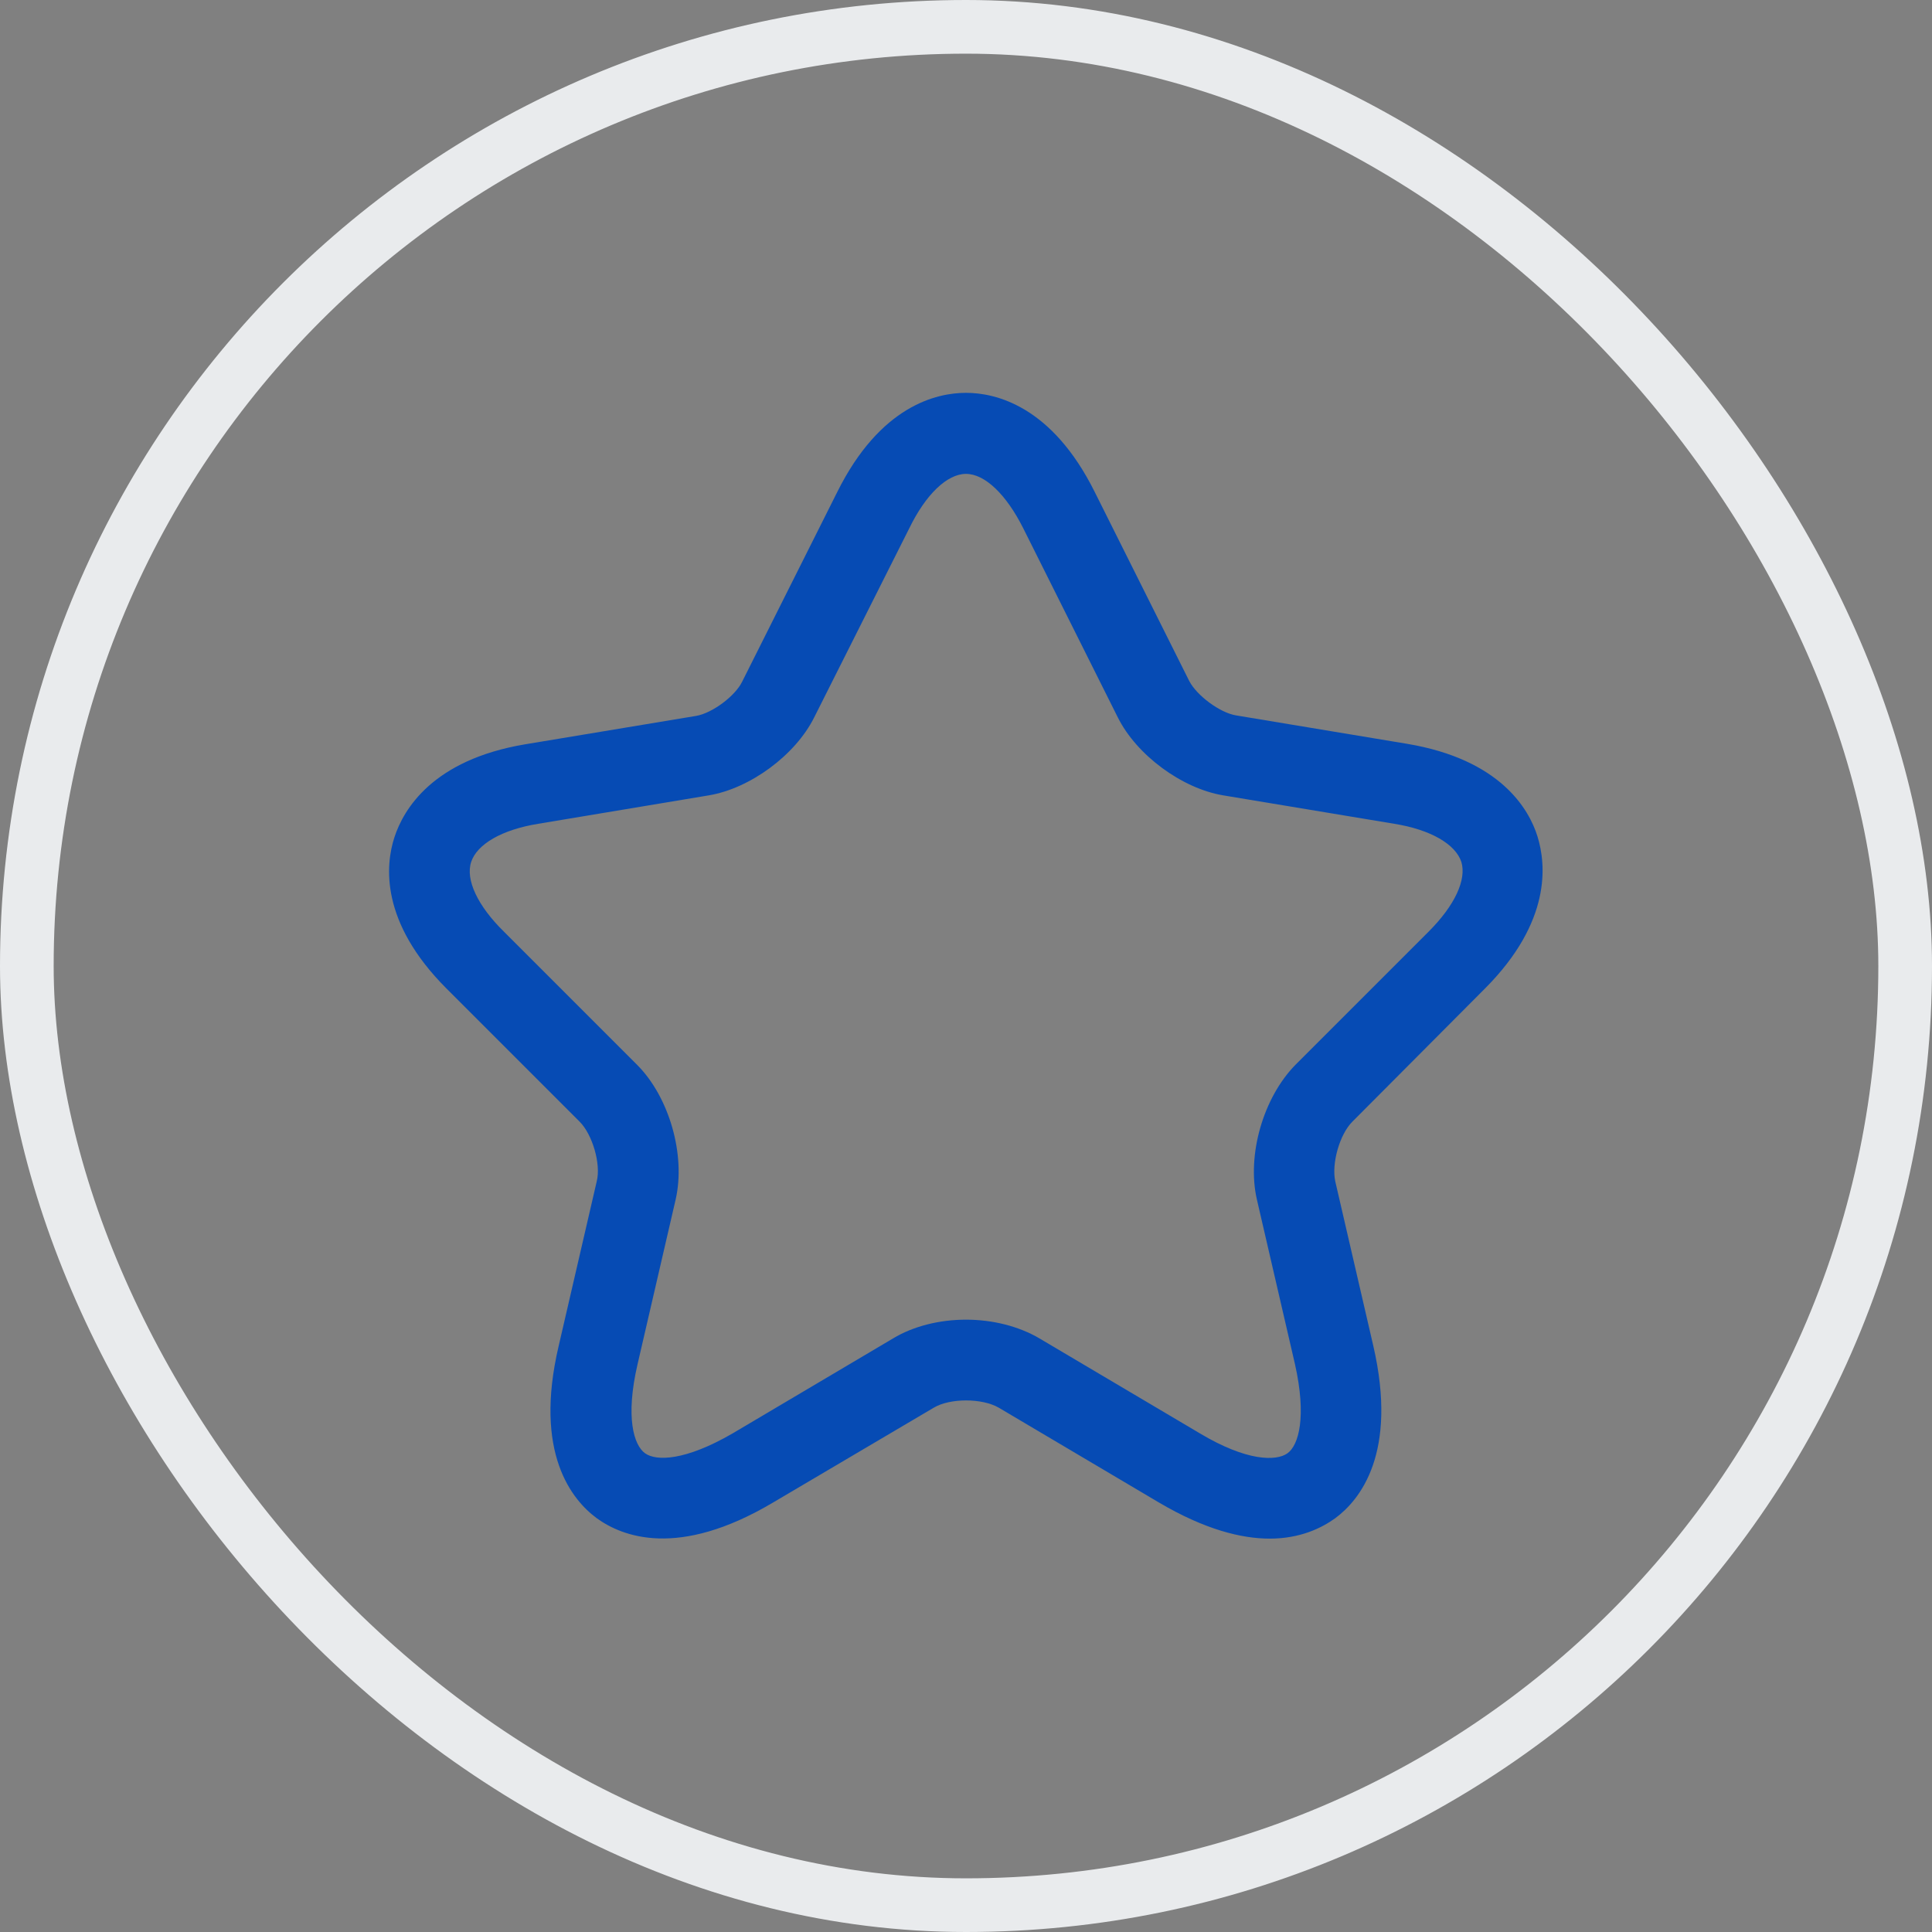 <svg width="24" height="24" viewBox="0 0 36 36" fill="none" xmlns="http://www.w3.org/2000/svg">
<rect x="0" y="0" width="36" height="36" fill="#808080" stroke="none"/>
<path d="M23.66 28.67C23.13 28.67 22.45 28.5 21.6 28L18.61 26.23C18.3 26.05 17.7 26.05 17.4 26.23L14.4 28C12.63 29.05 11.59 28.63 11.12 28.29C10.66 27.95 9.94 27.08 10.41 25.08L11.12 22.01C11.2 21.69 11.04 21.14 10.8 20.9L8.32 18.42C7.08 17.18 7.18 16.12 7.35 15.6C7.52 15.08 8.06 14.16 9.78 13.87L12.97 13.34C13.27 13.29 13.7 12.97 13.83 12.7L15.6 9.17C16.4 7.56 17.45 7.32 18 7.32C18.55 7.32 19.6 7.56 20.4 9.17L22.16 12.69C22.3 12.96 22.73 13.28 23.03 13.33L26.22 13.86C27.95 14.15 28.49 15.07 28.65 15.59C28.81 16.11 28.91 17.17 27.68 18.41L25.2 20.9C24.96 21.14 24.81 21.68 24.88 22.01L25.59 25.08C26.05 27.08 25.34 27.95 24.88 28.29C24.63 28.47 24.23 28.67 23.66 28.67ZM18 24.59C18.49 24.59 18.98 24.71 19.37 24.94L22.36 26.71C23.23 27.23 23.78 27.23 23.99 27.08C24.2 26.93 24.35 26.4 24.13 25.42L23.42 22.35C23.23 21.52 23.54 20.45 24.14 19.84L26.62 17.36C27.11 16.87 27.33 16.39 27.23 16.06C27.12 15.73 26.66 15.46 25.98 15.35L22.79 14.82C22.02 14.69 21.18 14.07 20.83 13.37L19.07 9.85C18.75 9.21 18.35 8.83 18 8.83C17.65 8.83 17.25 9.21 16.94 9.85L15.17 13.37C14.82 14.07 13.98 14.69 13.21 14.82L10.03 15.35C9.35 15.46 8.89 15.73 8.78 16.06C8.67 16.39 8.9 16.88 9.39 17.36L11.87 19.84C12.47 20.44 12.78 21.52 12.59 22.35L11.88 25.42C11.65 26.41 11.81 26.93 12.02 27.08C12.23 27.23 12.77 27.22 13.65 26.71L16.64 24.94C17.02 24.71 17.51 24.59 18 24.59Z" fill="#064BB4"/>
<rect x="0.5" y="0.5" width="35" height="35" rx="17.5" stroke="#E9EBED"/>
</svg>
